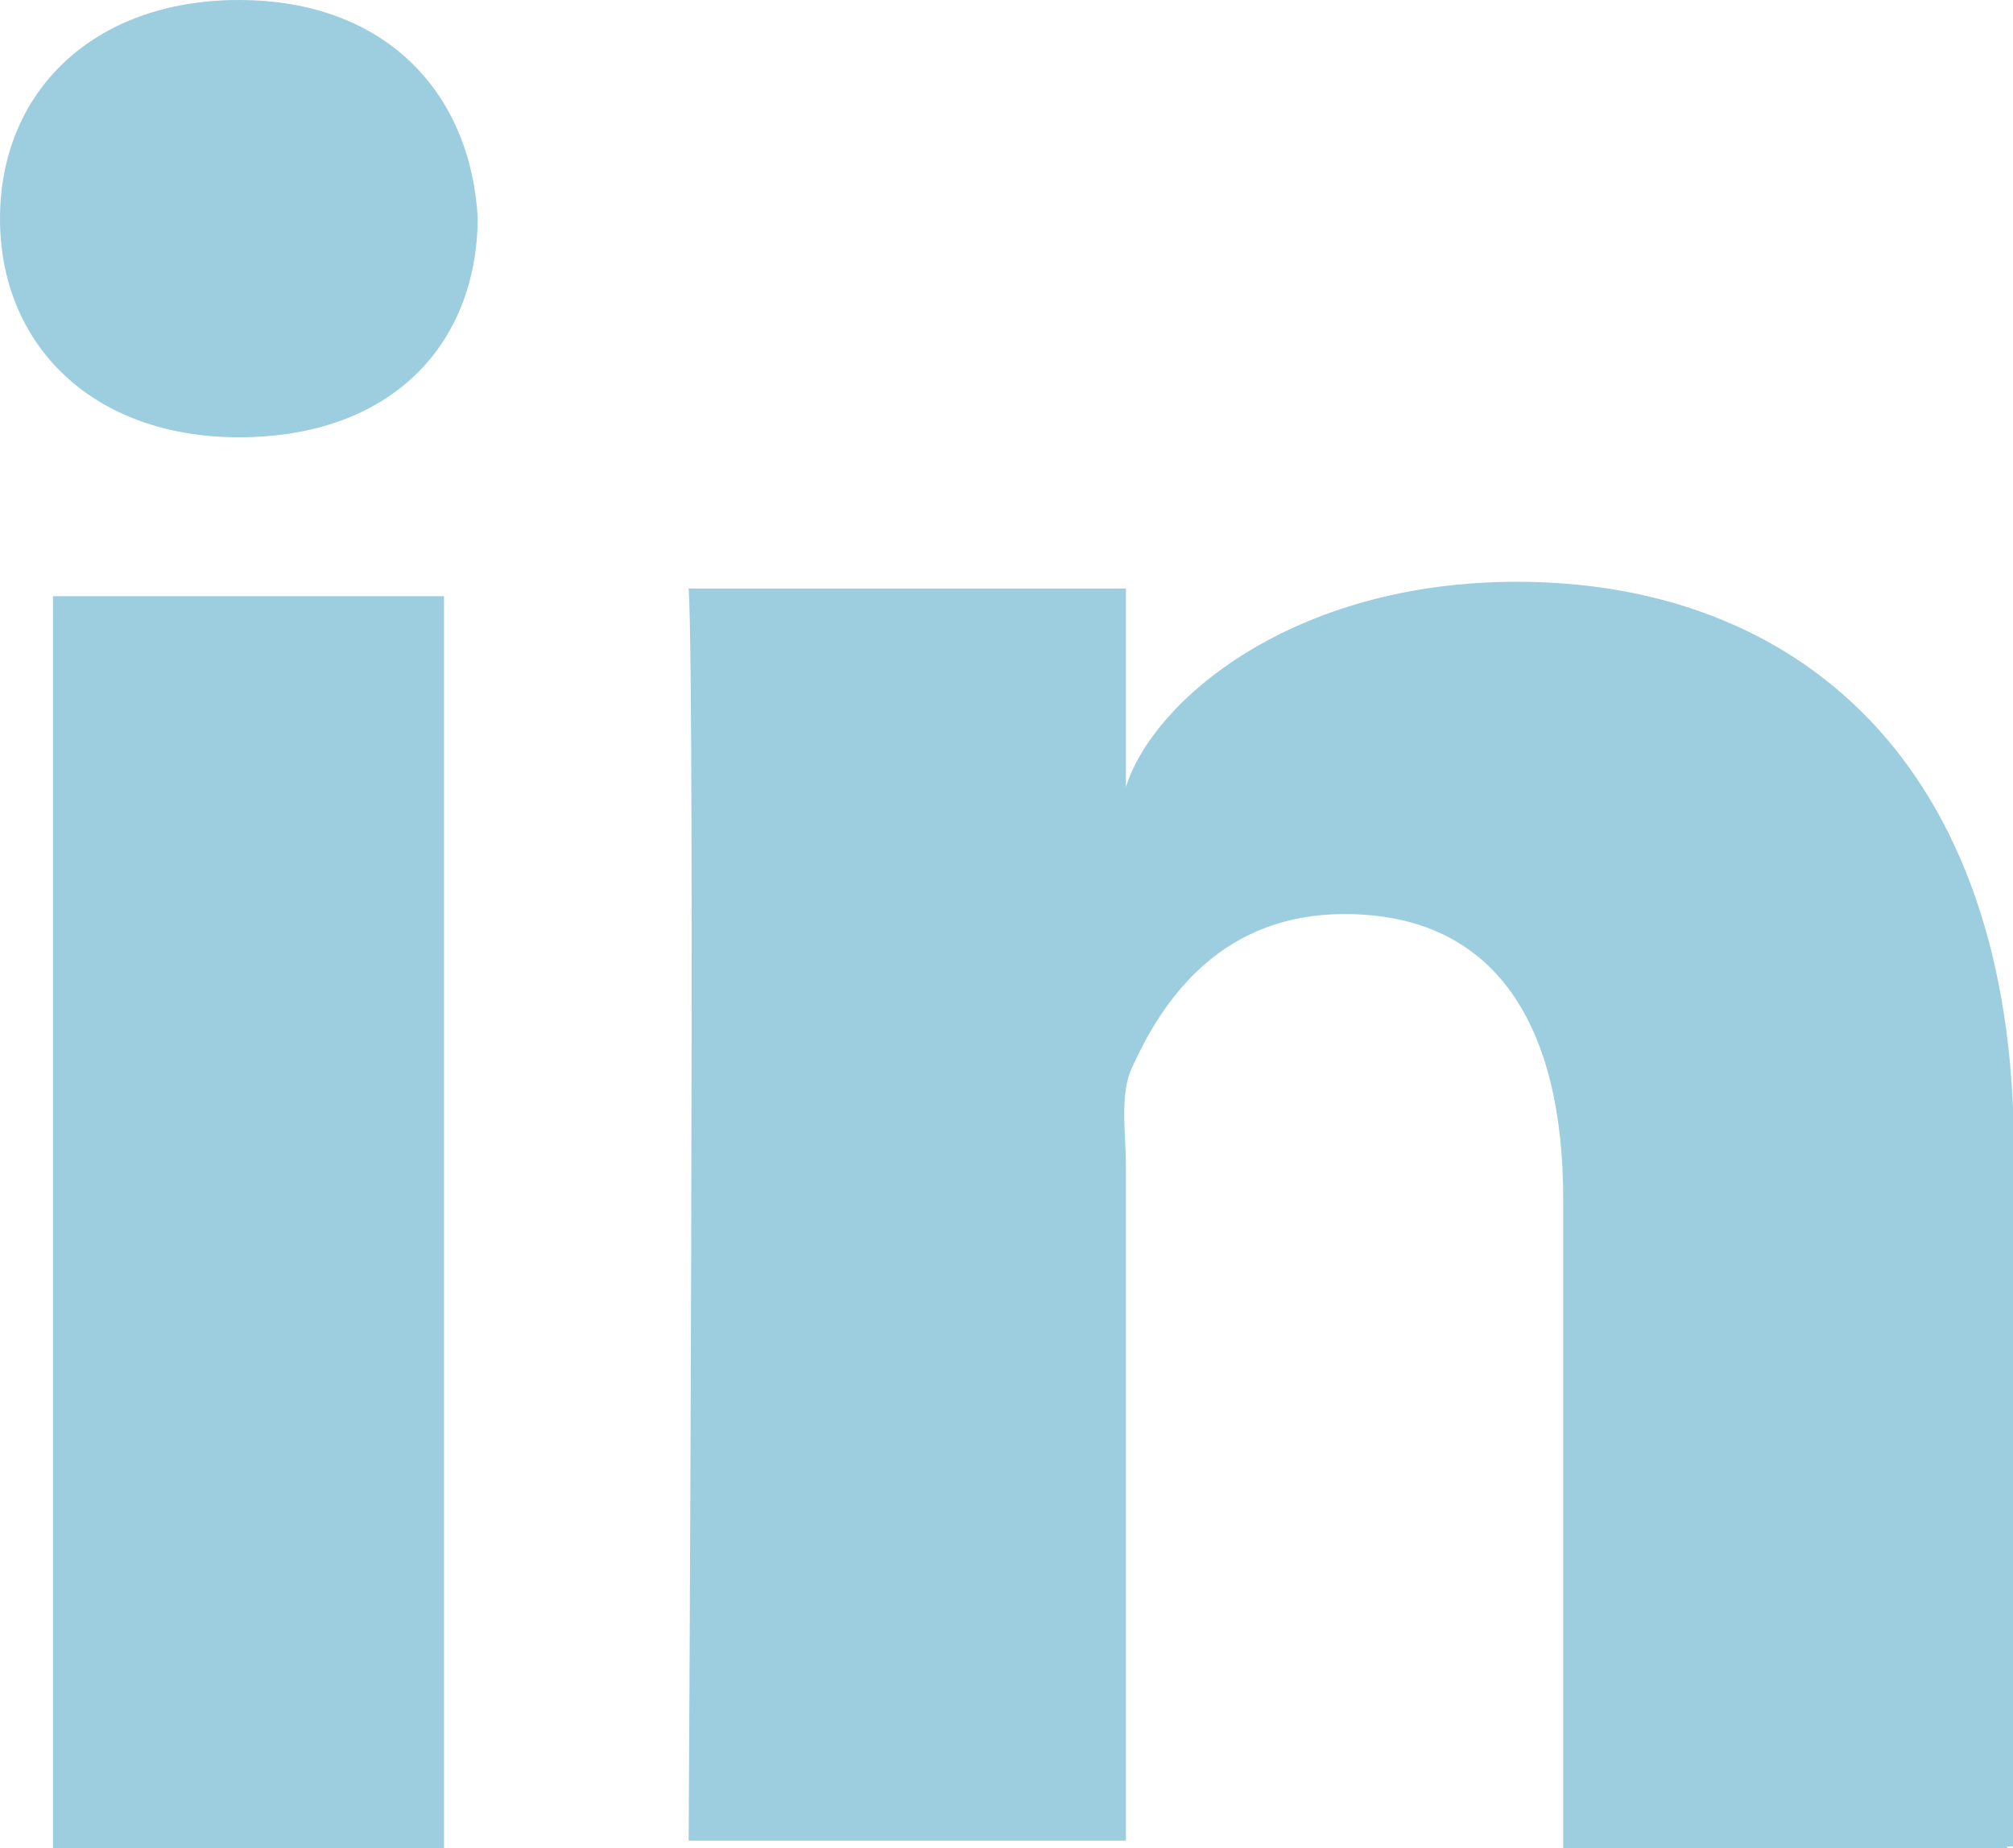 <?xml version="1.0" encoding="utf-8"?>
<!-- Generator: Adobe Illustrator 18.1.1, SVG Export Plug-In . SVG Version: 6.00 Build 0)  -->
<svg version="1.1" id="Layer_1" xmlns="http://www.w3.org/2000/svg" xmlns:xlink="http://www.w3.org/1999/xlink" x="0px" y="0px"
	 viewBox="0 0 209 191.9" enable-background="new 0 0 209 191.9" xml:space="preserve">
<path fill="#9DCEE0" d="M46.1,191.9H5.5v-130h40.6V191.9z M24.8,45.4L24.8,45.4C9.6,45.4,0,35.8,0,22.7S9.6,0,24.8,0
	s24.1,9.6,24.8,22.7C49.5,35.8,40.6,45.4,24.8,45.4z M208.4,191.9h-46.1v-67.4c0-17.9-6.9-29.6-22.7-29.6c-12.4,0-18.6,8.3-22,15.8
	c-1.4,2.8-0.7,6.9-0.7,10.3v70.1H71.5c0,0,0.7-119,0-130h45.4v20.6c2.8-8.9,17.2-21.3,40.6-21.3c28.9,0,51.6,18.6,51.6,59.1v72.2
	H208.4z"/>
<g>
</g>
<g>
</g>
<g>
</g>
<g>
</g>
<g>
</g>
<g>
</g>
<g>
</g>
<g>
</g>
<g>
</g>
<g>
</g>
<g>
</g>
<g>
</g>
<g>
</g>
<g>
</g>
<g>
</g>
</svg>
